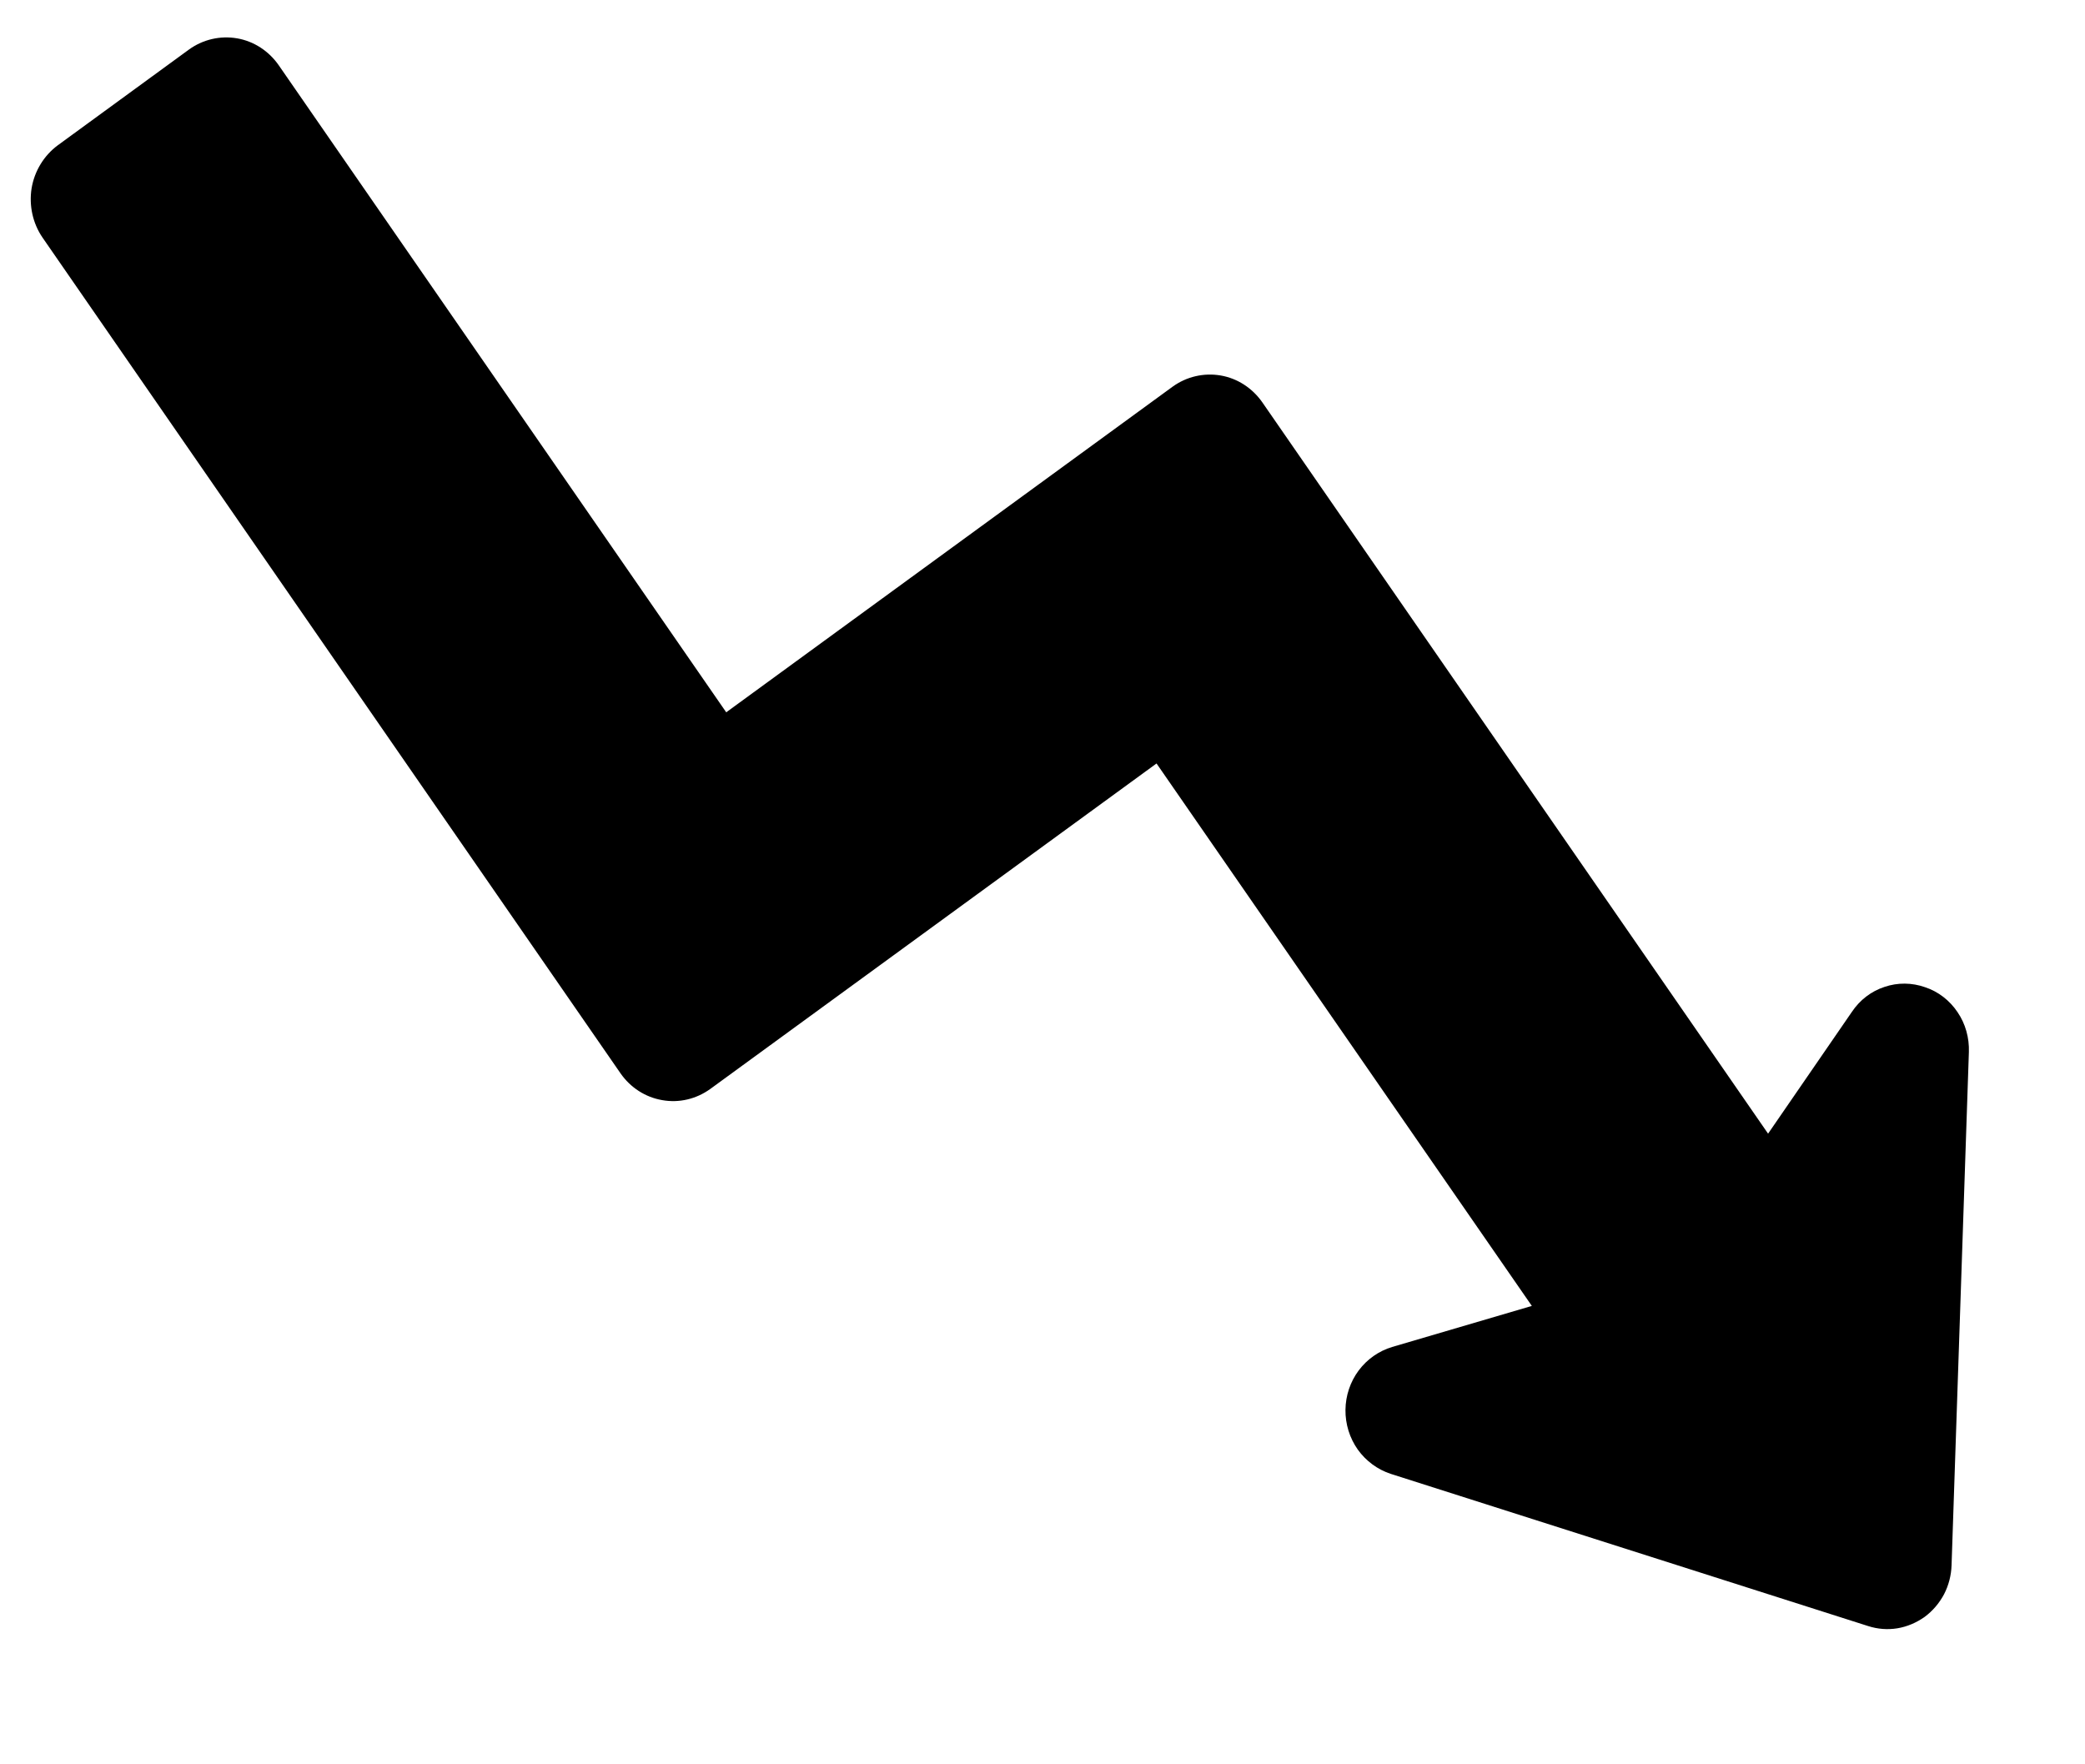 <svg viewBox="0 0 13 11" fill="currentColor" >
<path d="M12.003 6.155C11.921 6.126 11.832 6.125 11.75 6.153C11.667 6.18 11.596 6.235 11.547 6.308L11.024 7.068L7.871 2.509C7.809 2.42 7.716 2.359 7.611 2.341C7.506 2.323 7.398 2.348 7.311 2.411L4.528 4.441L1.738 0.407C1.676 0.318 1.583 0.257 1.478 0.239C1.373 0.221 1.265 0.246 1.178 0.309L0.36 0.906C0.274 0.97 0.215 1.066 0.197 1.174C0.18 1.281 0.204 1.392 0.265 1.481L3.869 6.692C3.931 6.781 4.024 6.841 4.129 6.859C4.234 6.878 4.342 6.852 4.429 6.789L7.211 4.76L9.551 8.142L8.68 8.398C8.597 8.423 8.524 8.474 8.471 8.545C8.419 8.615 8.39 8.701 8.389 8.79C8.388 8.879 8.415 8.966 8.466 9.038C8.517 9.109 8.589 9.162 8.671 9.189L11.648 10.138C11.707 10.157 11.769 10.162 11.83 10.152C11.891 10.142 11.949 10.117 12 10.081C12.05 10.044 12.091 9.996 12.121 9.94C12.15 9.884 12.166 9.822 12.168 9.759L12.276 6.559C12.279 6.471 12.255 6.383 12.205 6.31C12.156 6.237 12.085 6.182 12.003 6.155Z" />
</svg>

